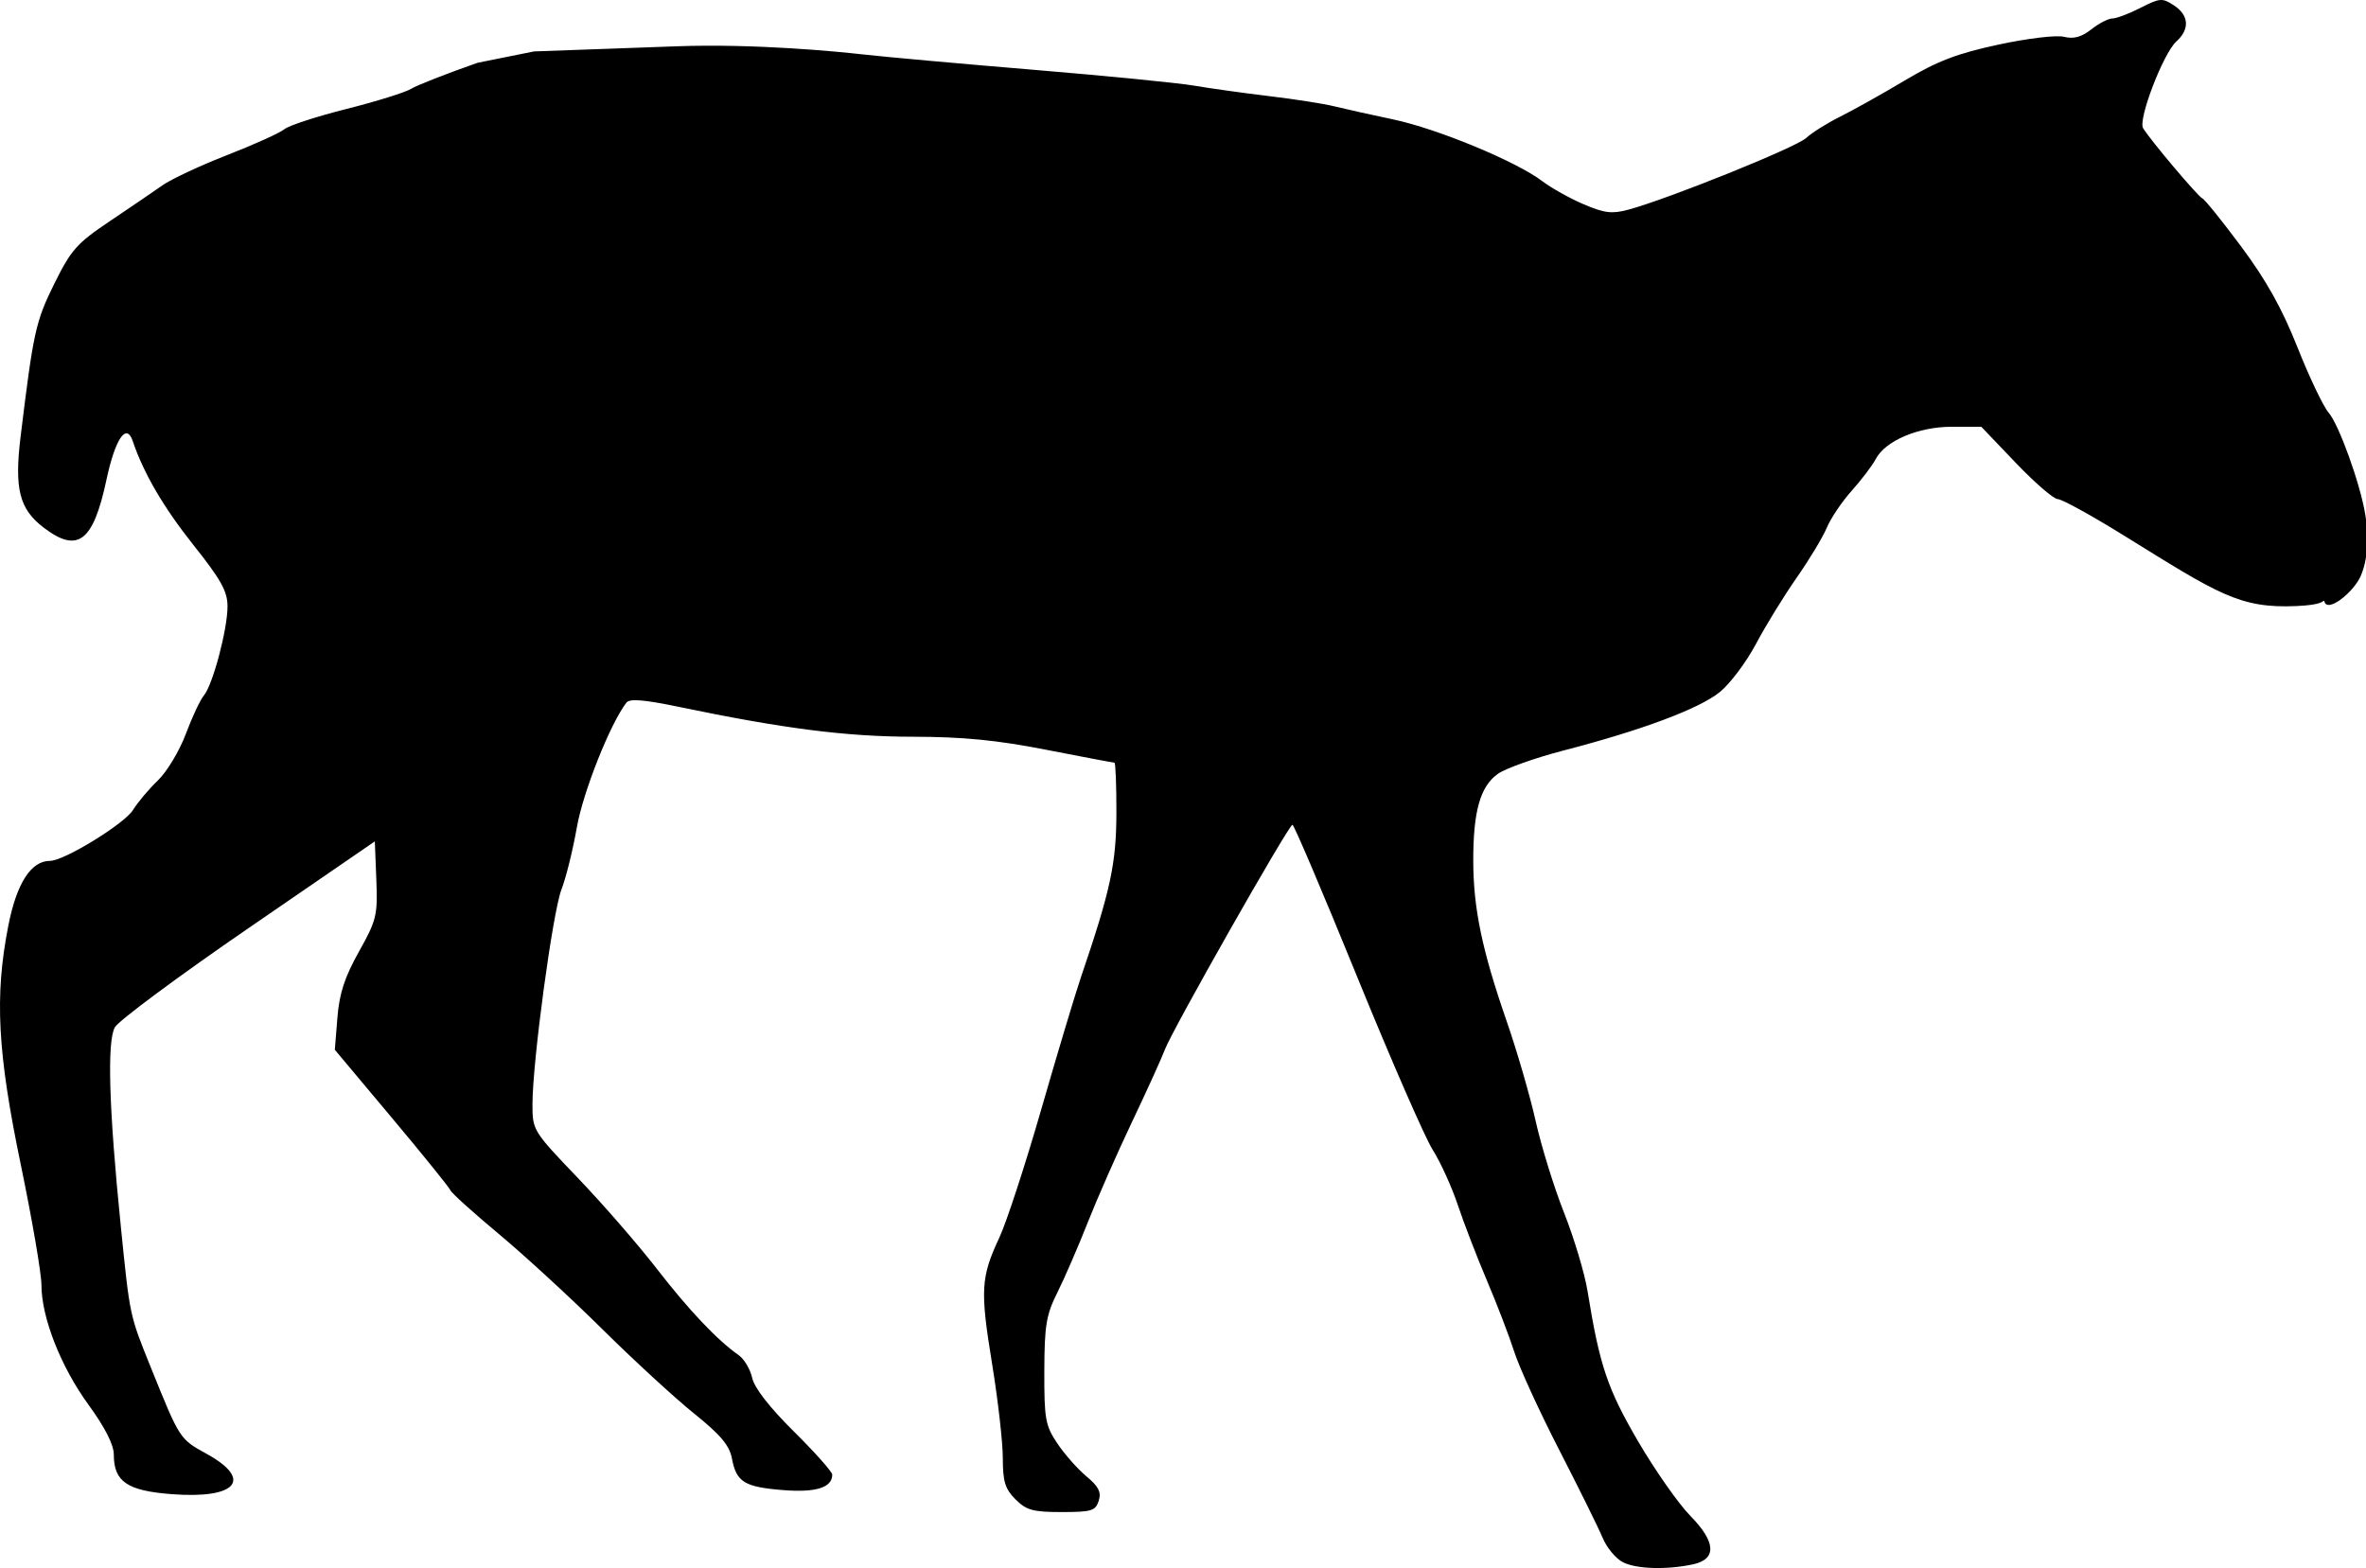 <svg xmlns="http://www.w3.org/2000/svg" xmlns:dc="http://dublincore.org/documents/dcmi-terms/" height="303.408" width="457.759"><path d="M314.02 302.3c-1.376-.687-3.154-2.818-3.953-4.736-.799-1.919-4.575-9.563-8.392-16.988-3.817-7.425-7.733-15.975-8.703-19-.97-3.025-3.357-9.25-5.304-13.83-1.947-4.583-4.48-11.157-5.629-14.61-1.149-3.452-3.334-8.254-4.857-10.669-1.523-2.415-8.128-17.554-14.678-33.641-6.55-16.088-12.151-29.247-12.447-29.243-.732.009-23.252 39.694-24.67 43.474-.623 1.66-3.488 7.969-6.366 14.019-2.878 6.05-6.74 14.825-8.584 19.5-1.844 4.675-4.478 10.75-5.854 13.5-2.17 4.336-2.505 6.355-2.533 15.205-.028 9.288.197 10.547 2.505 14 1.395 2.087 3.925 4.953 5.623 6.37 2.385 1.988 2.93 3.07 2.397 4.75-.616 1.938-1.395 2.175-7.169 2.175-5.544 0-6.831-.354-8.932-2.455-2.014-2.013-2.455-3.447-2.455-7.978 0-3.038-.937-11.271-2.083-18.296-2.321-14.231-2.176-16.704 1.427-24.413 1.378-2.947 5.03-14.133 8.118-24.858 3.088-10.725 6.533-22.2 7.657-25.5 5.72-16.805 6.832-21.952 6.857-31.75.013-5.363-.158-9.75-.382-9.75-.223 0-6.16-1.125-13.192-2.5-9.582-1.874-16.061-2.506-25.845-2.521-12.898-.02-24.99-1.567-45.294-5.793-6.71-1.396-9.471-1.616-10.093-.804-3.16 4.13-8.378 17.269-9.587 24.146-.772 4.39-2.106 9.78-2.965 11.977-1.695 4.336-5.618 33.384-5.618 41.603 0 5.014.1 5.176 8.77 14.232 4.825 5.038 11.687 12.93 15.25 17.538 6.214 8.033 11.73 13.858 15.88 16.764 1.068.748 2.243 2.73 2.61 4.403.425 1.935 3.367 5.716 8.08 10.383 4.075 4.036 7.41 7.786 7.41 8.333 0 2.506-3.165 3.5-9.525 2.989-7.484-.601-9.028-1.558-9.885-6.123-.474-2.528-2.196-4.571-7.346-8.715-3.7-2.977-11.68-10.316-17.735-16.31-6.055-5.994-15.059-14.275-20.009-18.401-4.95-4.127-9.165-7.931-9.367-8.455-.202-.523-5.318-6.856-11.37-14.073l-11-13.122.498-6.215c.377-4.69 1.398-7.822 4.161-12.764 3.426-6.125 3.644-7.027 3.37-13.947l-.292-7.398-24.5 16.83c-13.475 9.257-25.081 17.868-25.792 19.137-1.545 2.759-1.155 15.785 1.158 38.64 1.756 17.344 1.68 16.985 5.79 27.166 5.632 13.951 5.563 13.845 10.808 16.738 9.06 4.997 5.796 8.76-6.766 7.8-8.616-.658-11.198-2.425-11.198-7.664 0-1.896-1.706-5.251-4.91-9.657-5.358-7.366-9.09-16.874-9.09-23.158 0-2.202-1.799-12.679-3.997-23.282-4.52-21.8-5.084-32.533-2.423-46.178 1.608-8.246 4.394-12.6 8.063-12.6 2.745 0 14.42-7.162 16.082-9.865.89-1.449 3.054-4.017 4.809-5.707 1.754-1.69 4.186-5.74 5.404-9s2.787-6.602 3.485-7.427c1.72-2.03 4.577-12.787 4.577-17.229 0-2.929-1.23-5.146-6.626-11.934-5.76-7.246-9.6-13.827-11.712-20.07-1.23-3.638-3.39-.446-5.092 7.528-2.56 11.99-5.54 14.252-12.144 9.216-4.702-3.586-5.69-7.494-4.457-17.61 2.474-20.294 2.908-22.268 6.508-29.552 3.256-6.587 4.37-7.846 10.71-12.1 3.892-2.612 8.48-5.739 10.195-6.947 1.715-1.21 7.393-3.865 12.618-5.9 5.225-2.037 10.175-4.275 11-4.975.825-.7 6.225-2.463 12-3.917 5.775-1.455 11.4-3.205 12.5-3.89 1.1-.685 6.906-2.958 12.901-5.052l10.901-2.195 27.6-.993c15.173-.546 31.198 1.029 35.598 1.528 4.4.5 19.475 1.86 33.5 3.024 14.025 1.164 27.975 2.541 31 3.061 3.025.52 9.55 1.43 14.5 2.024 4.95.592 10.575 1.47 12.5 1.948 1.925.48 7.1 1.63 11.5 2.557 8.605 1.814 23.887 8.146 28.912 11.978 1.7 1.297 5.275 3.294 7.945 4.438 4.032 1.729 5.5 1.908 8.656 1.058 7.724-2.08 32.38-12.016 34.4-13.862 1.148-1.05 4.112-2.912 6.587-4.139 2.475-1.226 8.1-4.374 12.5-6.996 6.326-3.768 10.114-5.22 18.104-6.938 5.676-1.221 11.247-1.886 12.715-1.517 1.864.467 3.377.054 5.282-1.445 1.468-1.154 3.301-2.1 4.074-2.1.773 0 3.224-.927 5.446-2.061 3.748-1.912 4.217-1.947 6.46-.477 2.926 1.917 3.104 4.61.462 7-2.531 2.29-7.436 15.084-6.425 16.76 1.39 2.303 10.645 13.271 11.472 13.595.444.174 3.834 4.38 7.533 9.349 4.825 6.48 7.896 11.984 10.866 19.476 2.277 5.745 4.994 11.438 6.039 12.651 2.005 2.331 6.121 13.794 7.083 19.724.41 2.532.918 7.77-.907 11.896-1.395 3.153-6.602 7.356-7.044 4.754-.443.043-.237.796-5.363 1.026-11.035.496-15.195-2.372-33.278-13.578-6.314-3.913-12.122-7.114-12.906-7.114-.784 0-4.434-3.15-8.113-7l-6.688-7h-5.696c-6.497 0-12.866 2.704-14.727 6.253-.647 1.236-2.731 3.984-4.63 6.107-1.9 2.123-4.077 5.354-4.84 7.179-.762 1.825-3.393 6.188-5.845 9.697-2.453 3.508-5.987 9.26-7.854 12.782-1.867 3.521-5.013 7.712-6.991 9.313-3.993 3.232-15.064 7.374-30.229 11.308-5.5 1.427-11.221 3.461-12.715 4.52-3.415 2.424-4.777 7.24-4.762 16.84.015 9.198 1.702 17.3 6.455 31 2.004 5.776 4.53 14.479 5.615 19.34 1.085 4.862 3.562 12.86 5.505 17.771 1.942 4.912 3.985 11.735 4.54 15.16 2.325 14.375 3.845 18.894 9.766 29.03 3.278 5.61 7.823 12.098 10.102 14.418 4.998 5.09 5.173 8.412.494 9.407-5.073 1.08-10.877.906-13.5-.402z"/></svg>